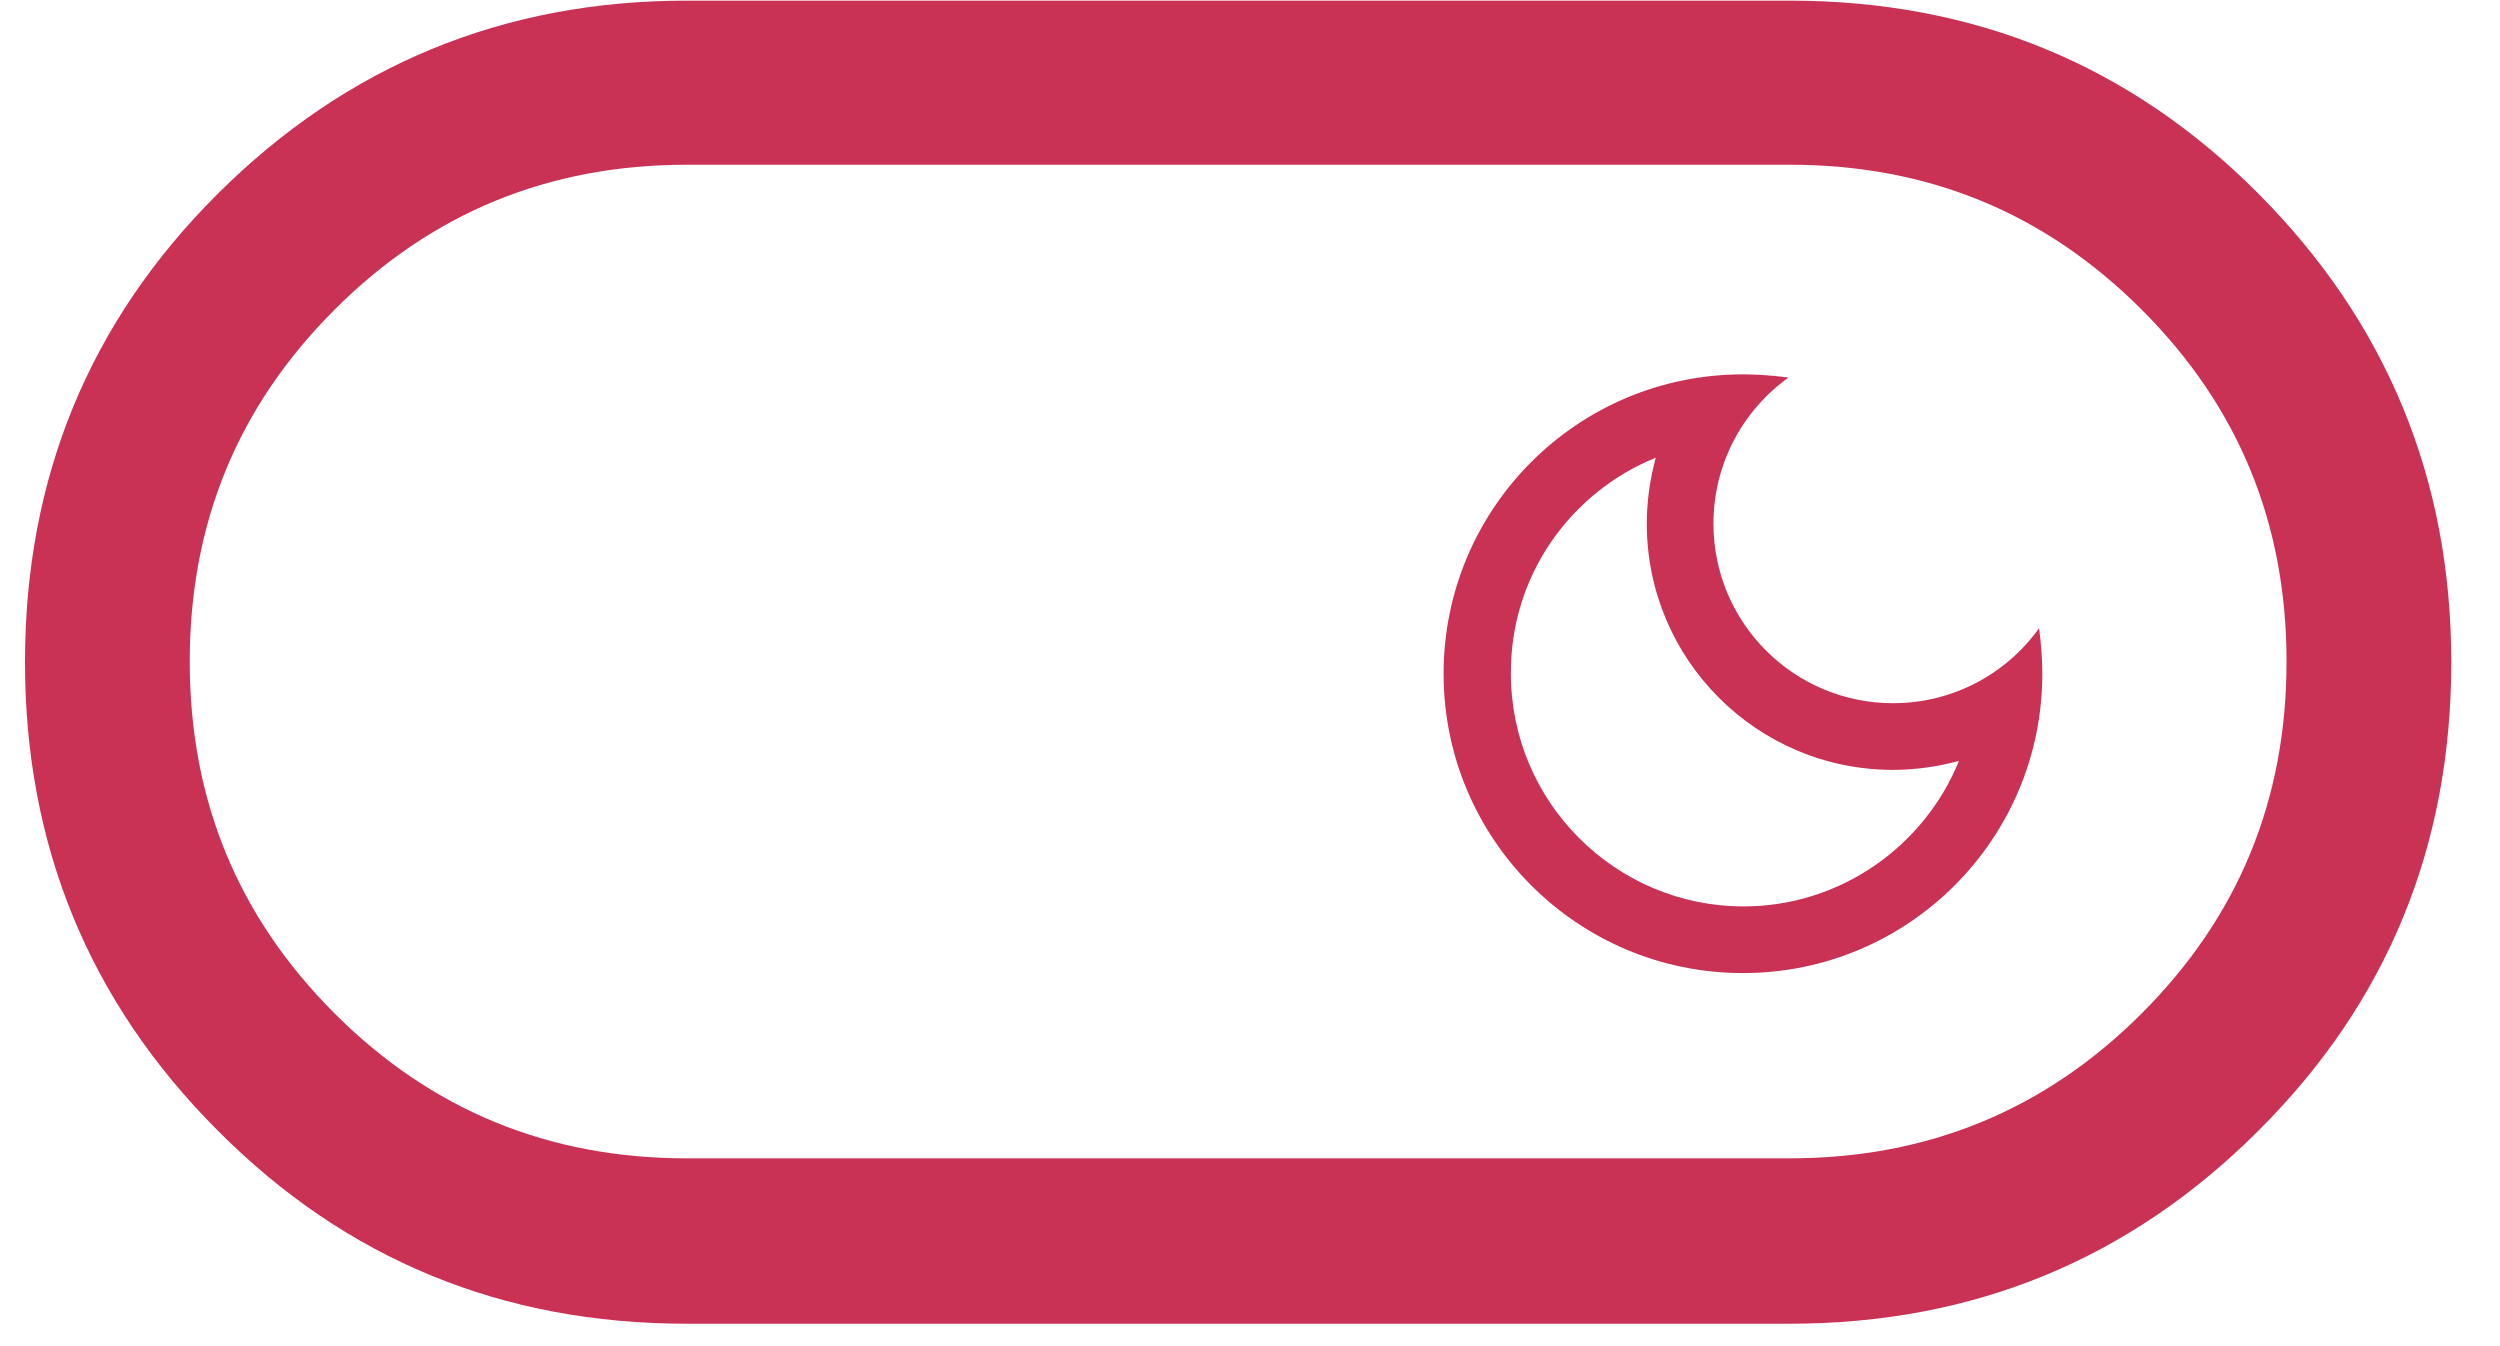 <svg width="39" height="21" viewBox="0 0 39 21" fill="none" xmlns="http://www.w3.org/2000/svg">
<path d="M10.71 20.65C7.84 20.65 5.4 19.65 3.4 17.64C1.39 15.63 0.39 13.19 0.39 10.33C0.39 7.46 1.39 5.02 3.4 3.02C5.41 1.02 7.85 0.01 10.71 0.01H27.92C30.79 0.01 33.23 1.01 35.23 3.02C37.23 5.03 38.24 7.47 38.24 10.33C38.24 13.2 37.24 15.64 35.23 17.64C33.22 19.65 30.78 20.65 27.92 20.65H10.71ZM10.71 18.07H27.92C30.07 18.07 31.9 17.32 33.41 15.81C34.92 14.3 35.67 12.48 35.67 10.32C35.67 8.16 34.92 6.34 33.41 4.83C31.9 3.32 30.08 2.57 27.92 2.57H10.71C8.56 2.57 6.73 3.32 5.22 4.83C3.71 6.34 2.96 8.16 2.96 10.32C2.96 12.48 3.71 14.3 5.22 15.81C6.73 17.32 8.56 18.07 10.71 18.07ZM25.83 7.14C25.74 7.47 25.69 7.82 25.69 8.17C25.69 10.29 27.41 12.01 29.53 12.01C29.88 12.01 30.23 11.96 30.56 11.87C30.02 13.2 28.71 14.14 27.2 14.14C25.2 14.14 23.57 12.51 23.57 10.51C23.56 8.98 24.5 7.68 25.83 7.14ZM27.19 5.84C24.61 5.84 22.52 7.93 22.52 10.51C22.52 13.09 24.61 15.18 27.19 15.18C29.77 15.18 31.86 13.09 31.86 10.51C31.86 10.27 31.84 10.03 31.81 9.8C31.3 10.51 30.47 10.97 29.53 10.97C27.99 10.97 26.73 9.72 26.73 8.17C26.73 7.23 27.19 6.4 27.9 5.89C27.67 5.86 27.43 5.84 27.19 5.84Z" fill="#C93155"/>
</svg>
